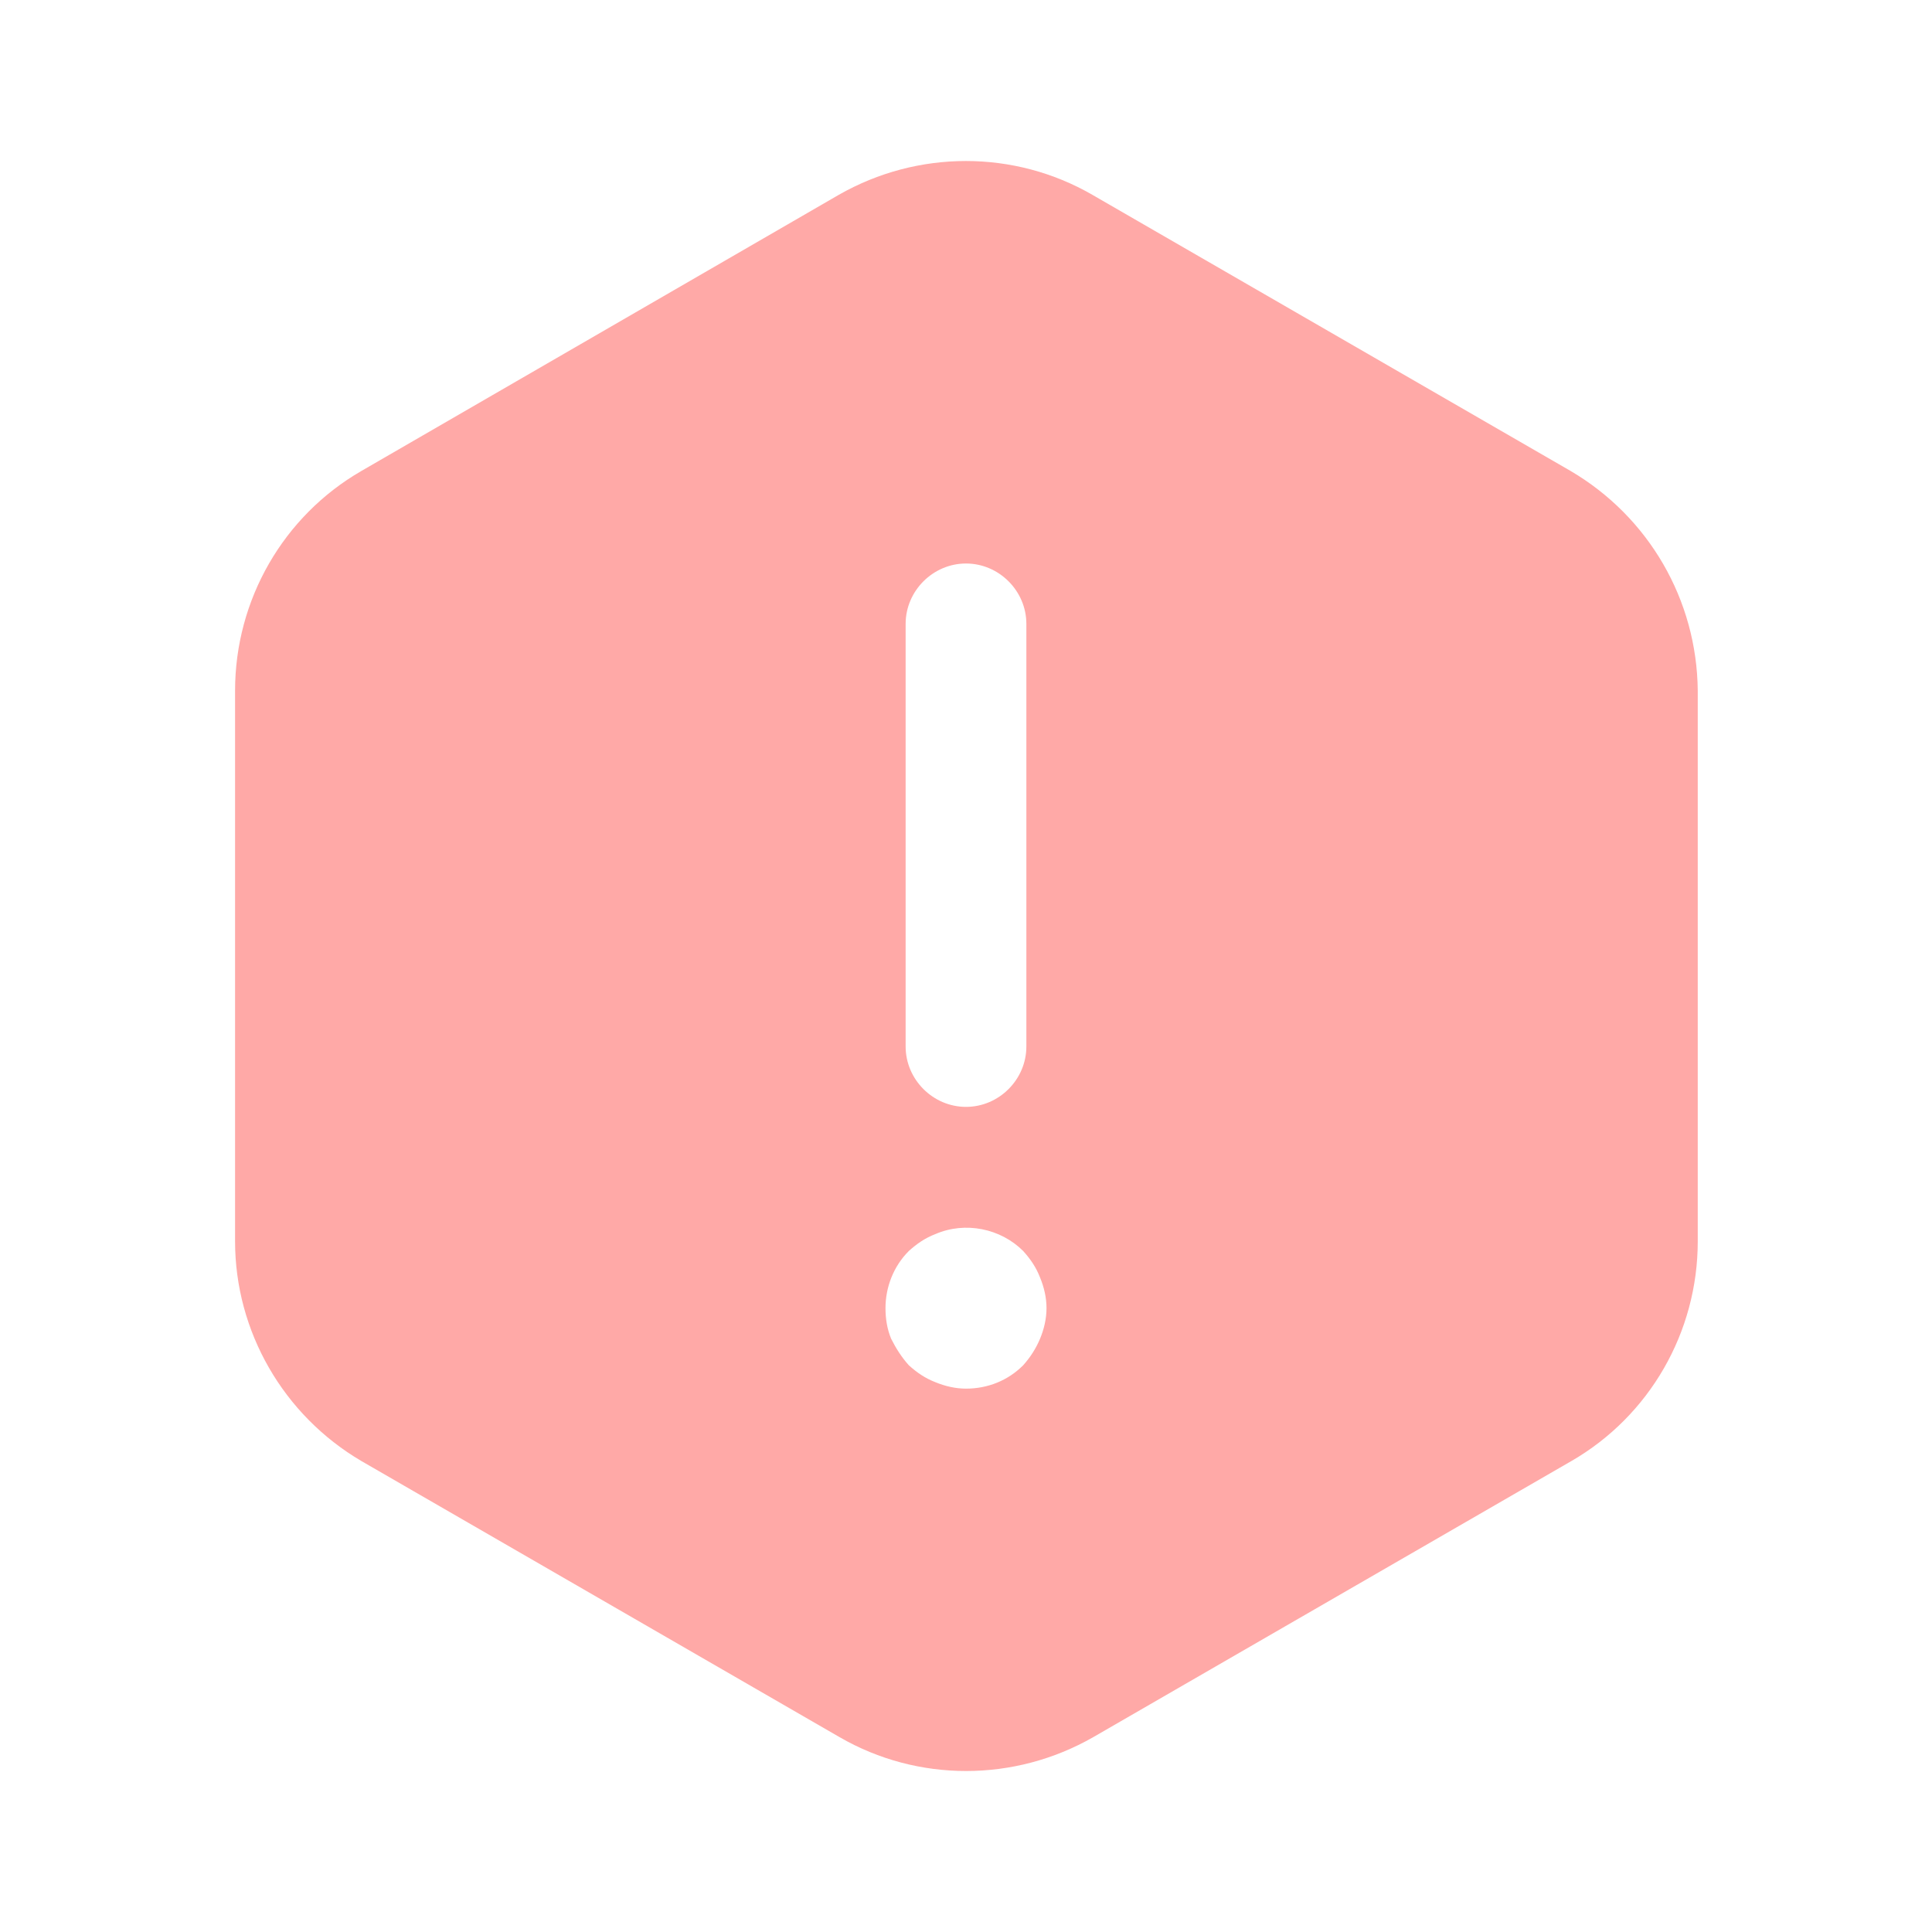 <svg width="61" height="61" viewBox="0 0 61 61" fill="none" xmlns="http://www.w3.org/2000/svg">
<path d="M49.588 14.869L34.49 6.151C32.025 4.728 28.975 4.728 26.484 6.151L11.412 14.869C8.947 16.292 7.422 18.936 7.422 21.808V39.193C7.422 42.039 8.947 44.682 11.412 46.131L26.51 54.849C28.975 56.273 32.025 56.273 34.516 54.849L49.613 46.131C52.079 44.708 53.604 42.065 53.604 39.193V21.808C53.578 18.936 52.053 16.317 49.588 14.869ZM28.594 19.698C28.594 18.656 29.458 17.792 30.5 17.792C31.542 17.792 32.406 18.656 32.406 19.698V33.042C32.406 34.084 31.542 34.948 30.5 34.948C29.458 34.948 28.594 34.084 28.594 33.042V19.698ZM32.838 42.268C32.711 42.573 32.533 42.852 32.305 43.107C31.822 43.59 31.186 43.844 30.5 43.844C30.17 43.844 29.839 43.767 29.534 43.641C29.204 43.513 28.95 43.336 28.695 43.107C28.467 42.852 28.289 42.573 28.136 42.268C28.009 41.963 27.958 41.633 27.958 41.302C27.958 40.641 28.212 39.98 28.695 39.498C28.95 39.269 29.204 39.091 29.534 38.964C30.475 38.557 31.593 38.786 32.305 39.498C32.533 39.752 32.711 40.006 32.838 40.336C32.965 40.641 33.042 40.972 33.042 41.302C33.042 41.633 32.965 41.963 32.838 42.268Z" fill="#FFA9A7"/>
</svg>
